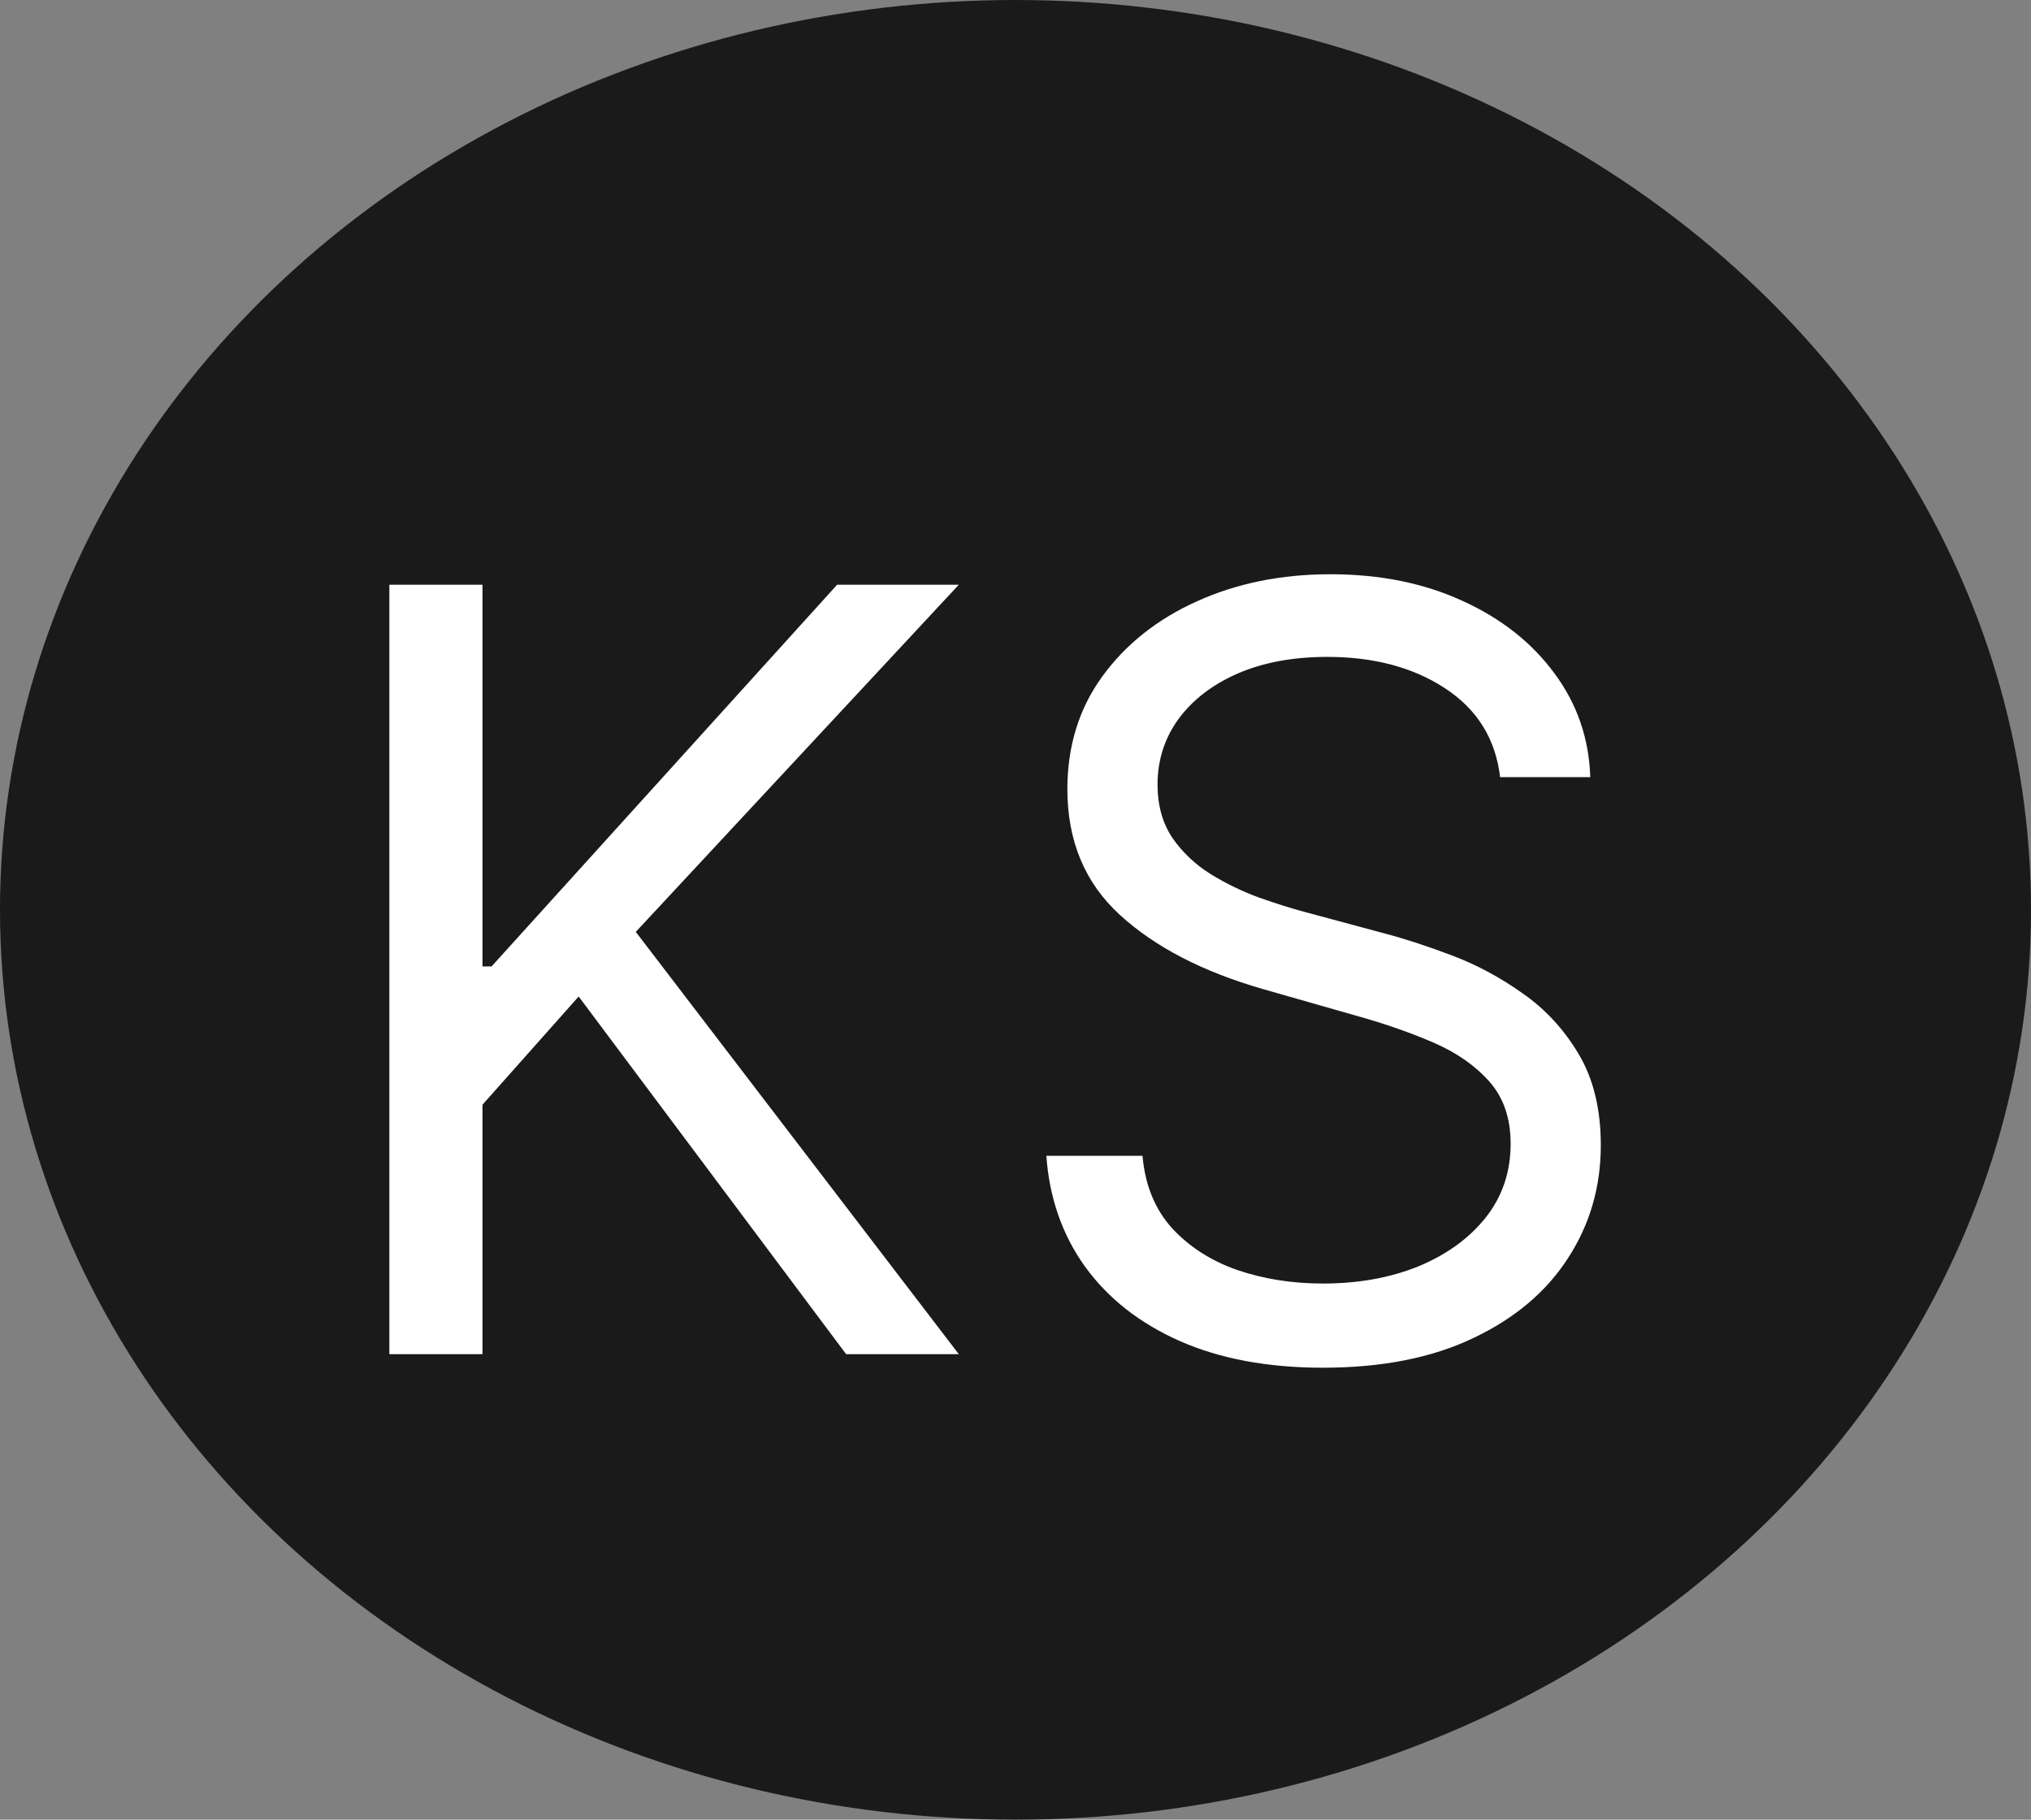 <svg width="48" height="43" viewBox="0 0 48 43" fill="none" xmlns="http://www.w3.org/2000/svg">
<rect x="0" y="0" width="48" height="43" fill="#808080" stroke="none"/>
<ellipse cx="24" cy="21.5" rx="24" ry="21.5" fill="#1A1A1A"/>
<path d="M9.202 32V13.818H11.403V22.838H11.617L19.784 13.818H22.66L15.026 22.021L22.66 32H19.997L13.676 23.548L11.403 26.105V32H9.202ZM35.453 18.364C35.347 17.464 34.915 16.766 34.157 16.268C33.4 15.771 32.471 15.523 31.37 15.523C30.565 15.523 29.86 15.653 29.257 15.913C28.659 16.174 28.191 16.532 27.854 16.988C27.523 17.443 27.357 17.961 27.357 18.541C27.357 19.026 27.472 19.444 27.703 19.793C27.94 20.136 28.242 20.423 28.609 20.654C28.976 20.879 29.36 21.066 29.763 21.213C30.165 21.355 30.535 21.471 30.872 21.56L32.719 22.057C33.193 22.181 33.719 22.353 34.299 22.572C34.885 22.791 35.445 23.09 35.977 23.468C36.516 23.841 36.96 24.321 37.309 24.907C37.658 25.492 37.833 26.212 37.833 27.064C37.833 28.046 37.575 28.934 37.06 29.727C36.551 30.52 35.806 31.151 34.823 31.618C33.847 32.086 32.66 32.32 31.263 32.32C29.961 32.32 28.834 32.109 27.881 31.689C26.934 31.269 26.188 30.683 25.643 29.931C25.105 29.18 24.8 28.307 24.729 27.312H27.002C27.061 27.999 27.292 28.567 27.694 29.017C28.103 29.461 28.617 29.792 29.239 30.011C29.866 30.224 30.541 30.331 31.263 30.331C32.104 30.331 32.858 30.195 33.527 29.923C34.196 29.644 34.725 29.26 35.116 28.768C35.507 28.271 35.702 27.691 35.702 27.028C35.702 26.425 35.533 25.933 35.196 25.555C34.859 25.176 34.415 24.868 33.864 24.631C33.314 24.395 32.719 24.188 32.08 24.01L29.843 23.371C28.422 22.962 27.298 22.379 26.469 21.622C25.64 20.864 25.226 19.873 25.226 18.648C25.226 17.63 25.501 16.742 26.052 15.984C26.608 15.221 27.354 14.629 28.289 14.209C29.23 13.783 30.281 13.57 31.441 13.57C32.613 13.57 33.654 13.78 34.566 14.2C35.477 14.614 36.199 15.182 36.732 15.905C37.27 16.627 37.555 17.446 37.584 18.364H35.453Z" fill="white"/>
</svg>
